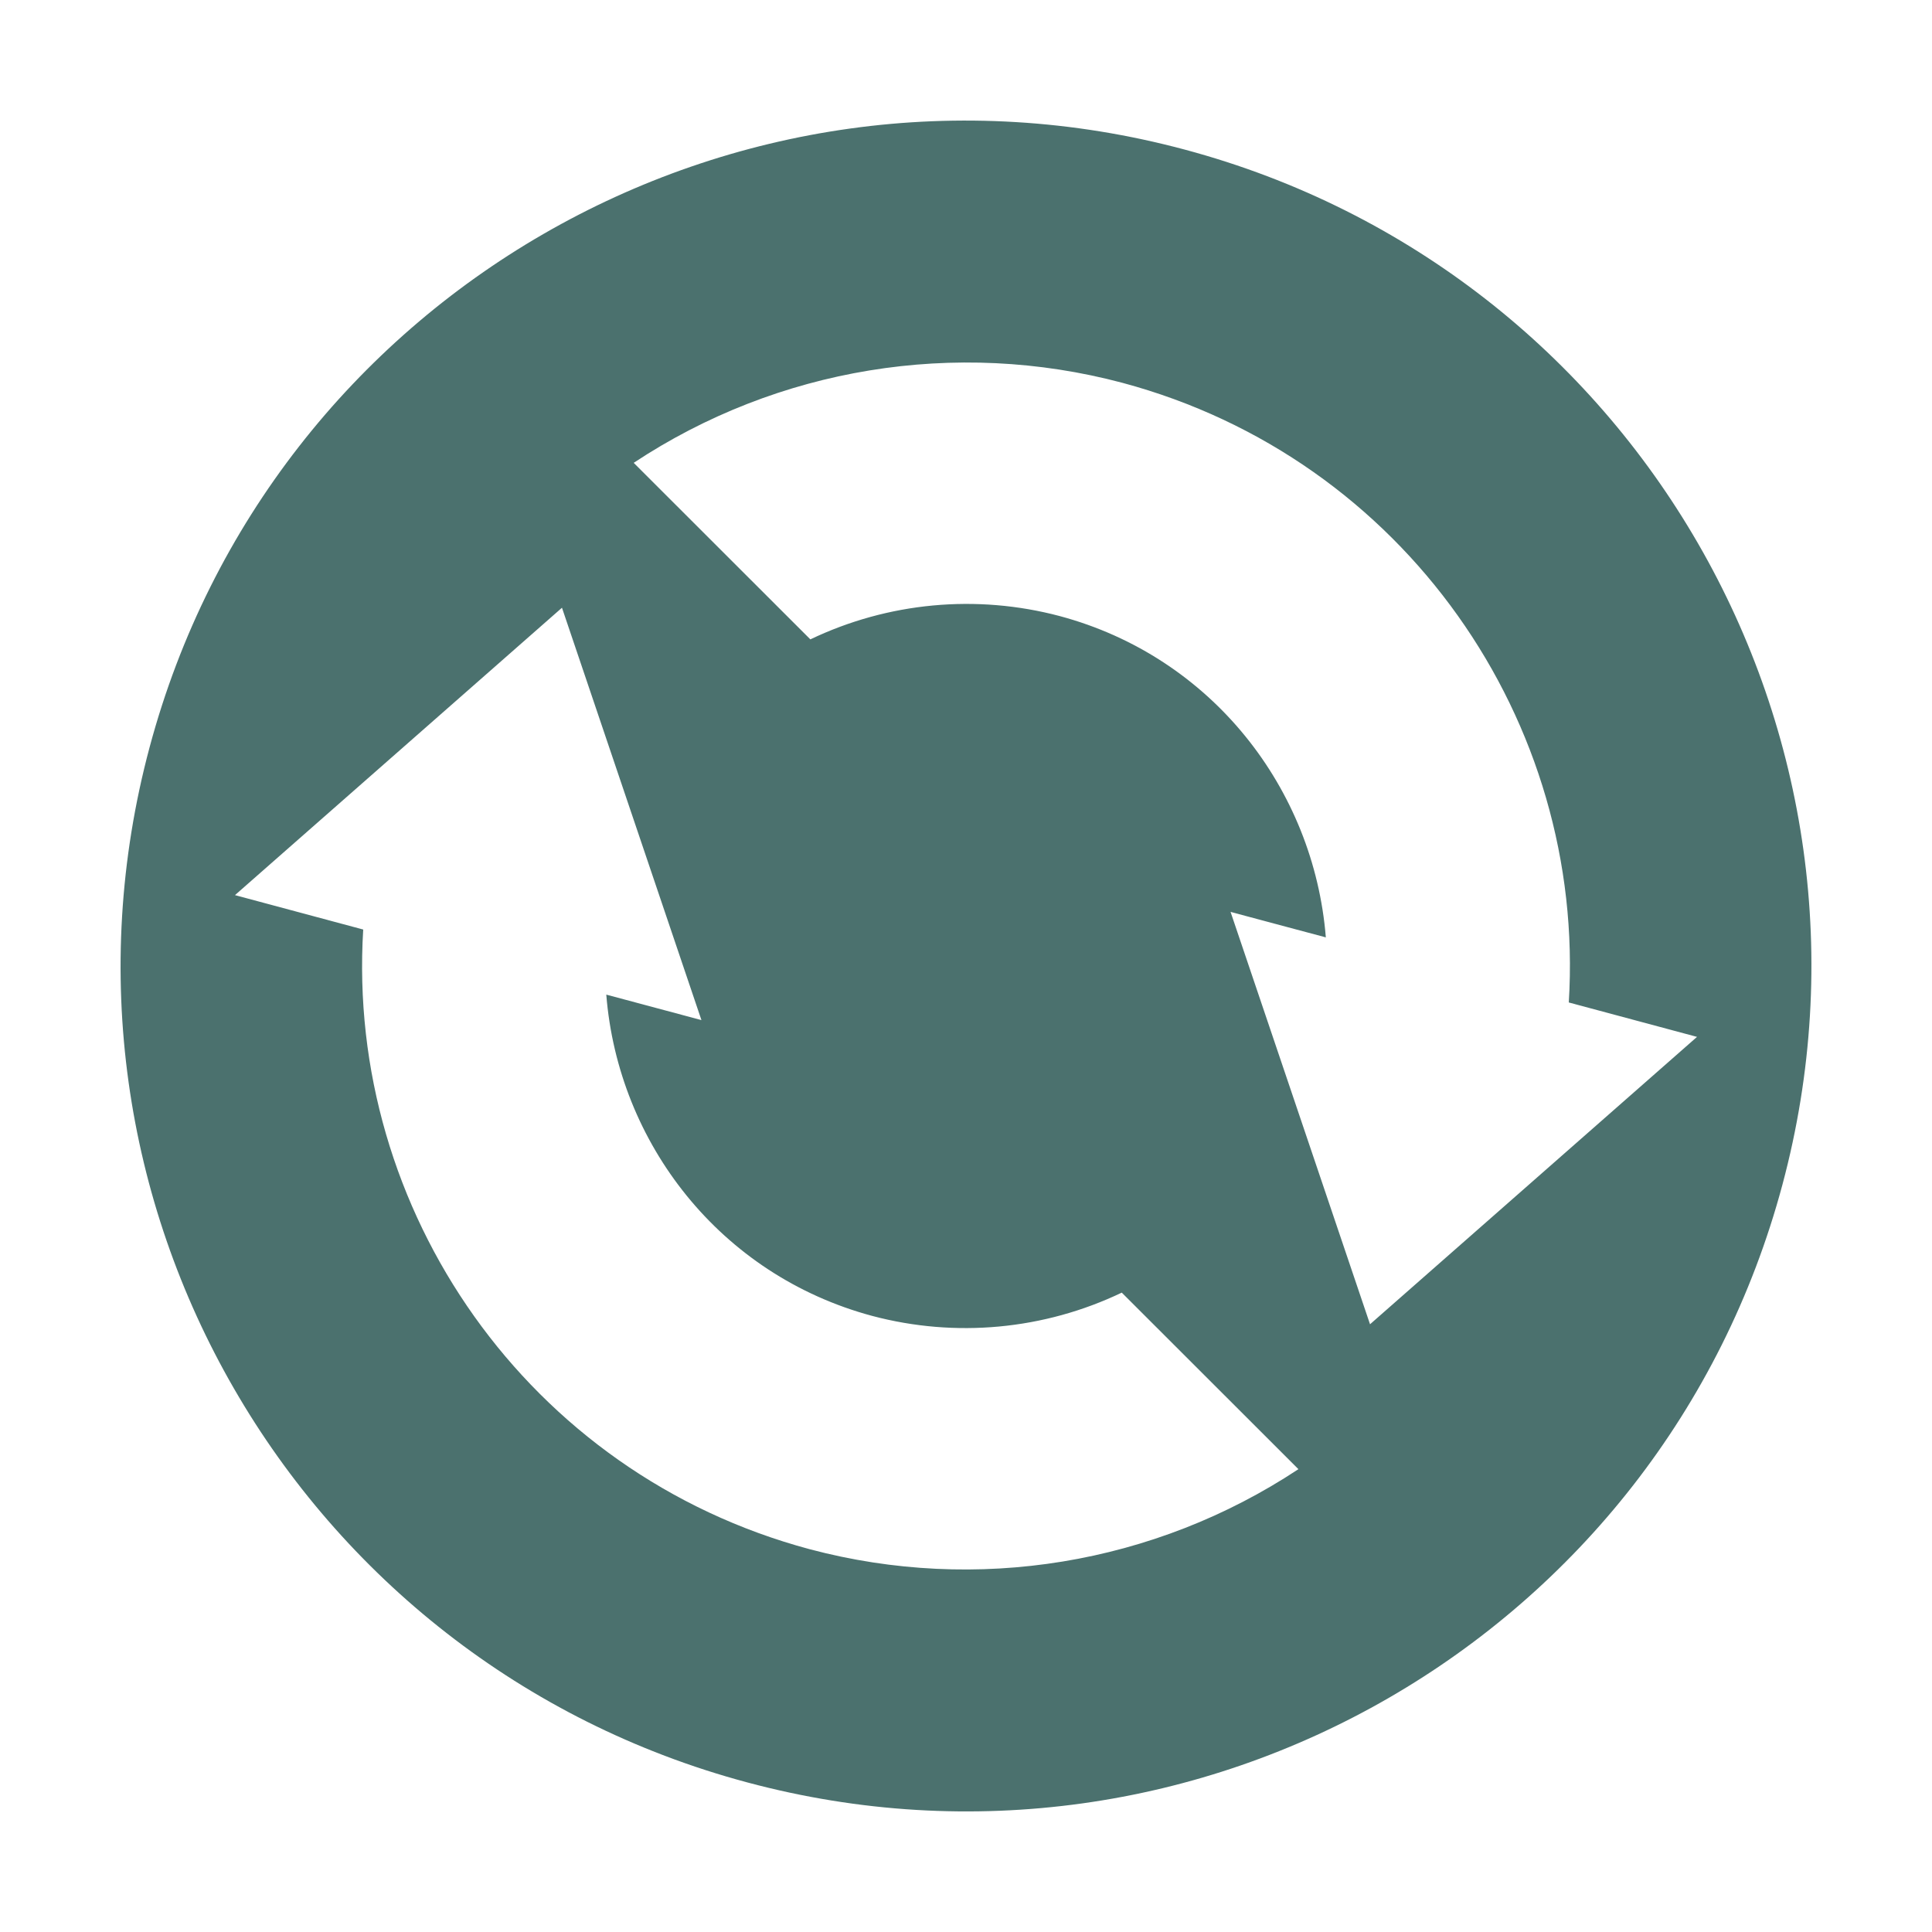 <svg xmlns="http://www.w3.org/2000/svg" width="16" height="16" version="1.1">
 <defs>
  <style id="current-color-scheme" type="text/css">
   .ColorScheme-Text { color:#4b716e; } .ColorScheme-Highlight { color:#4285f4; } .ColorScheme-NeutralText { color:#ff9800; } .ColorScheme-PositiveText { color:#4caf50; } .ColorScheme-NegativeText { color:#f44336; }
  </style>
 </defs>
 <path style="fill:currentColor" class="ColorScheme-Text" d="M 9.812,1.239 C 6.078,0.238 2.239,2.454 1.239,6.188 0.238,9.922 2.454,13.761 6.188,14.761 9.922,15.762 13.761,13.546 14.761,9.812 15.762,6.078 13.546,2.239 9.812,1.239 Z M 9.294,3.17 C 11.631,3.796 13.136,5.978 12.992,8.302 l 1.062,0.285 -2.708,2.38 -1.155,-3.415 0.789,0.211 C 10.881,6.533 10.037,5.44 8.776,5.102 8.087,4.919 7.355,4.987 6.711,5.295 L 5.248,3.833 C 6.44,3.044 7.913,2.803 9.294,3.17 Z M 4.654,5.033 5.809,8.448 5.021,8.237 c 0.098,1.23 0.943,2.323 2.203,2.661 0.69,0.183 1.422,0.115 2.066,-0.193 l 1.463,1.462 C 9.56,12.956 8.087,13.197 6.706,12.83 4.369,12.204 2.865,10.022 3.008,7.698 L 1.946,7.413 4.654,5.033 Z"/>
</svg>

